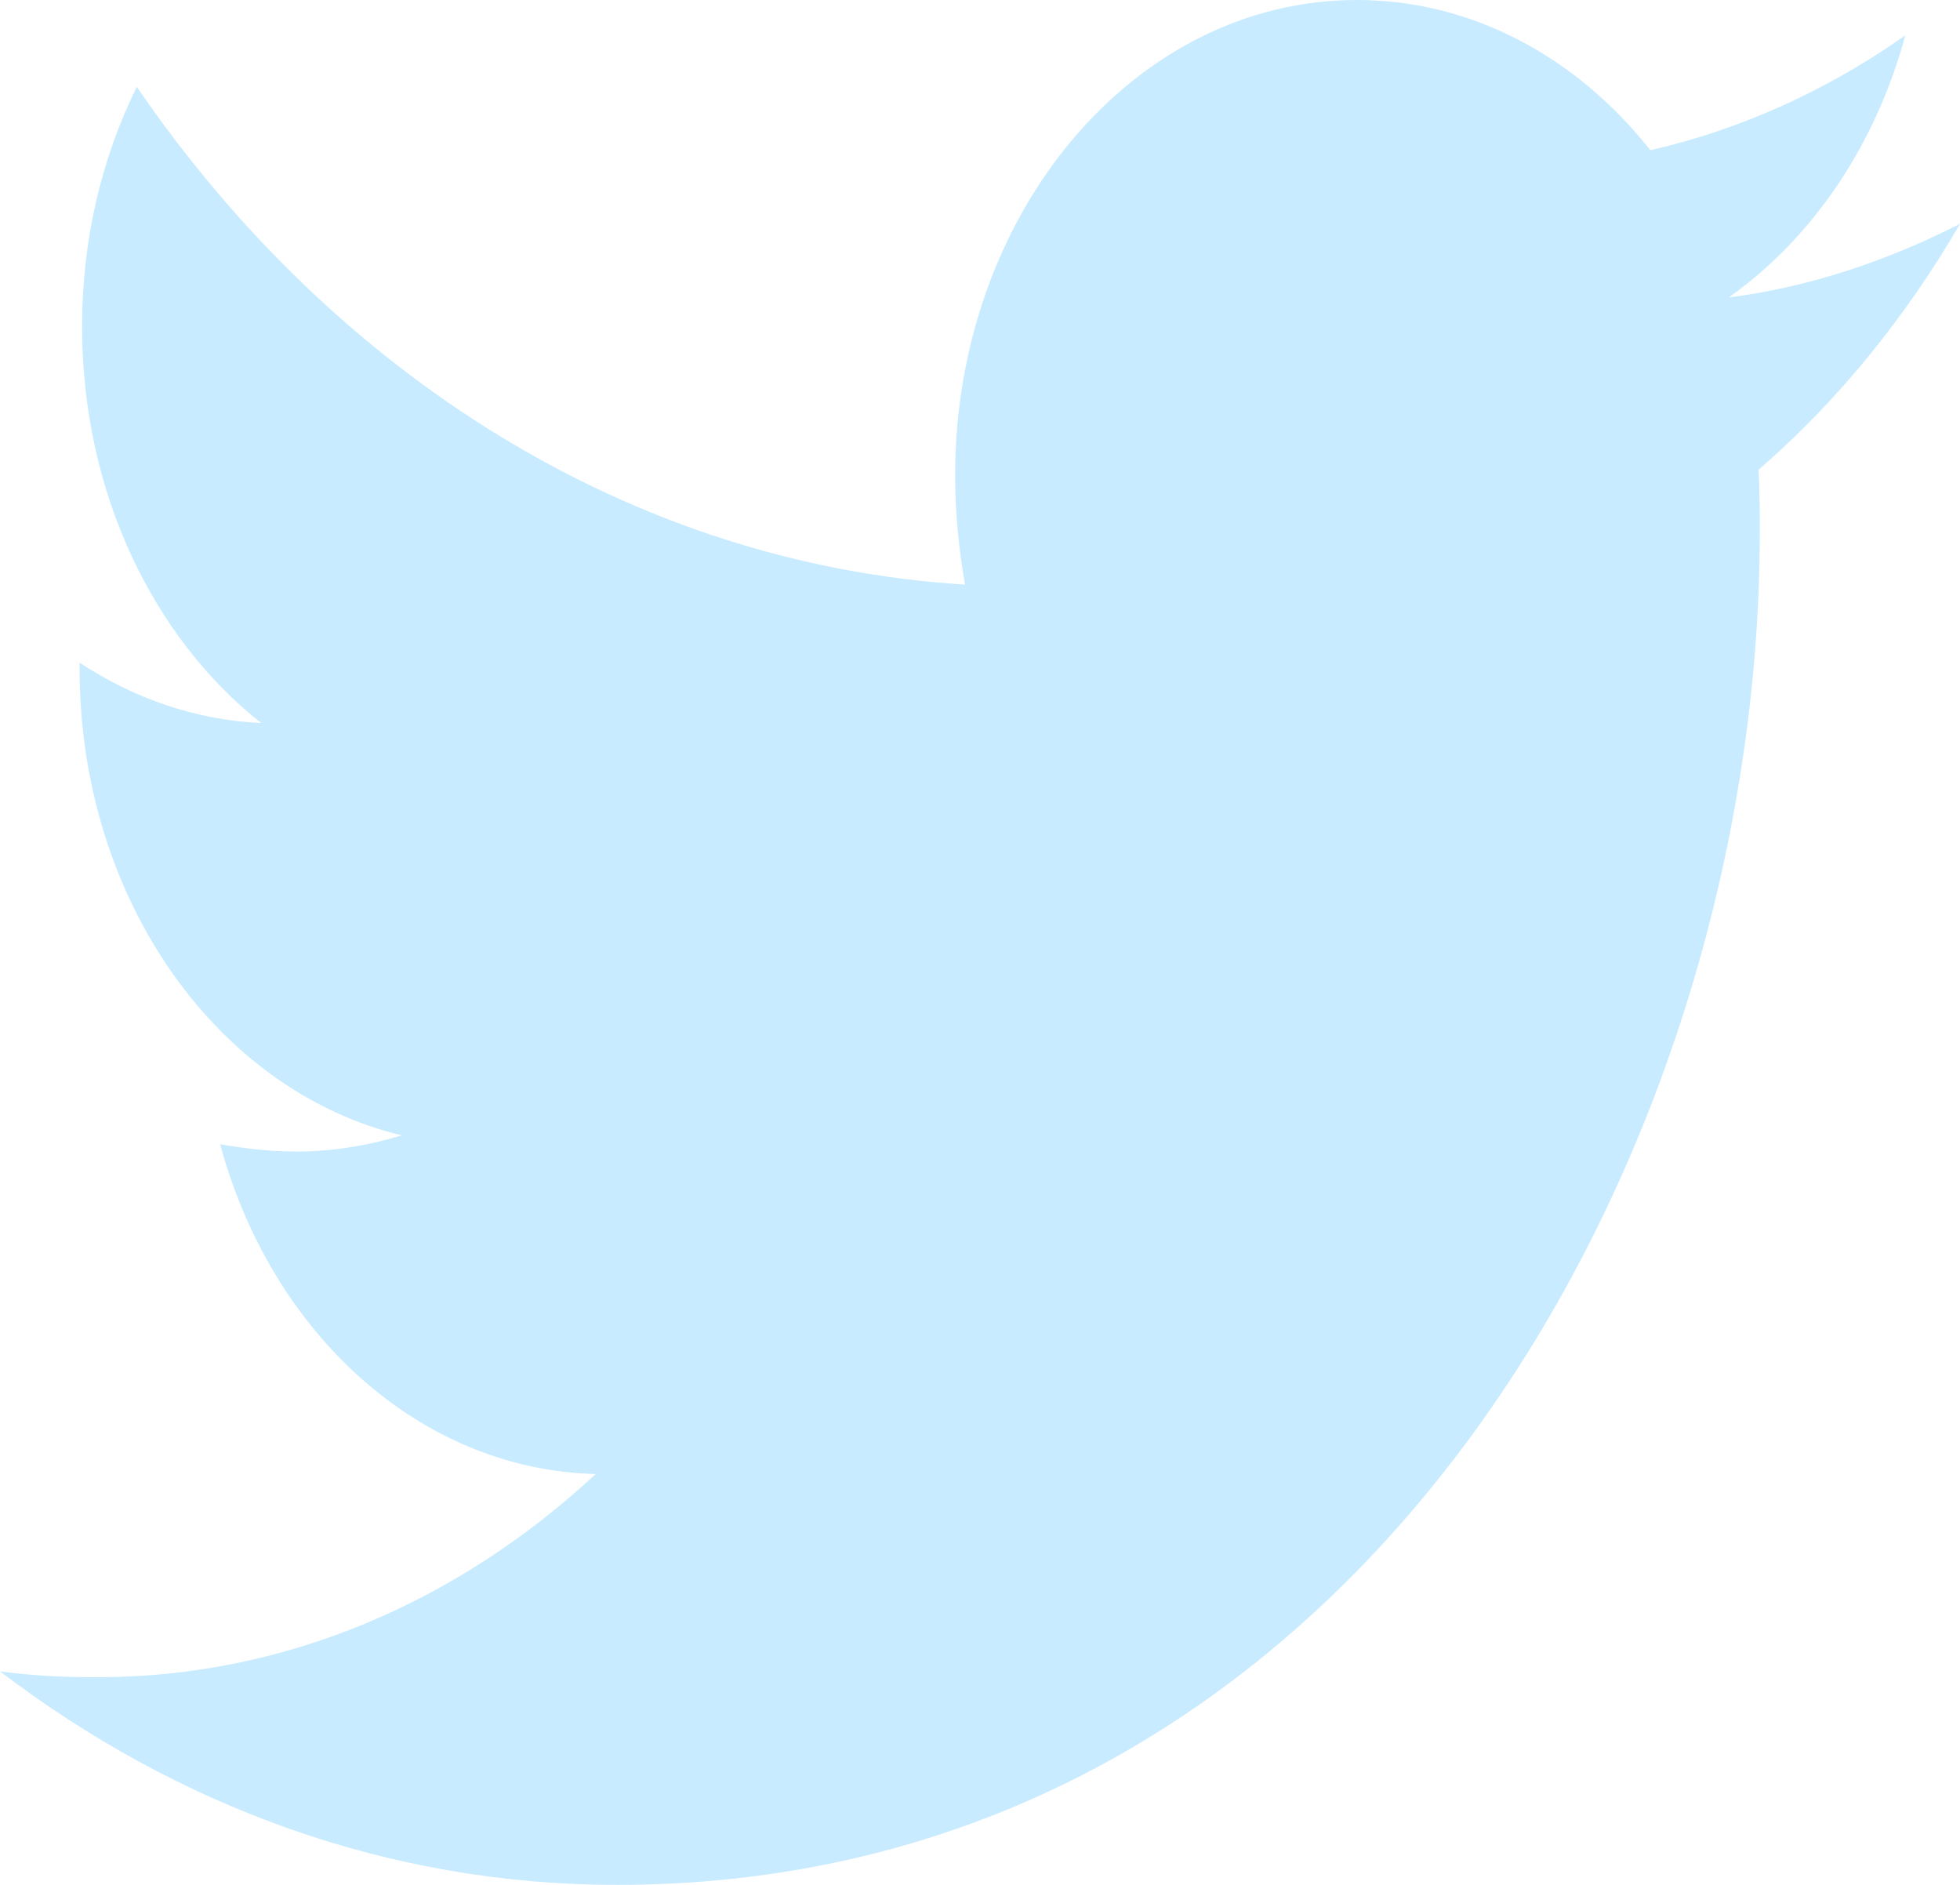 <svg width="156" height="150" viewBox="0 0 156 150" fill="none" xmlns="http://www.w3.org/2000/svg">
<path d="M139.965 37.383C140.064 39.023 140.064 40.664 140.064 42.305C140.064 92.344 107.894 150 49.097 150C30.982 150 14.155 143.789 0 133.008C2.574 133.359 5.048 133.477 7.721 133.477C22.667 133.477 36.426 127.5 47.414 117.305C33.358 116.953 21.579 106.055 17.52 91.055C19.5 91.406 21.48 91.641 23.558 91.641C26.429 91.641 29.3 91.171 31.972 90.352C17.322 86.835 6.335 71.602 6.335 53.203V52.734C10.591 55.547 15.541 57.305 20.787 57.539C12.175 50.742 6.533 39.141 6.533 26.015C6.533 18.984 8.116 12.539 10.888 6.914C26.627 29.883 50.284 44.882 76.812 46.523C76.317 43.711 76.02 40.781 76.02 37.852C76.02 16.992 90.274 0 107.993 0C117.198 0 125.512 4.57 131.353 11.953C138.578 10.313 145.507 7.148 151.645 2.813C149.269 11.602 144.221 18.985 137.589 23.672C144.023 22.852 150.259 20.742 156 17.813C151.646 25.312 146.201 31.992 139.965 37.383Z" fill="#C8EBFF"/>
</svg>
